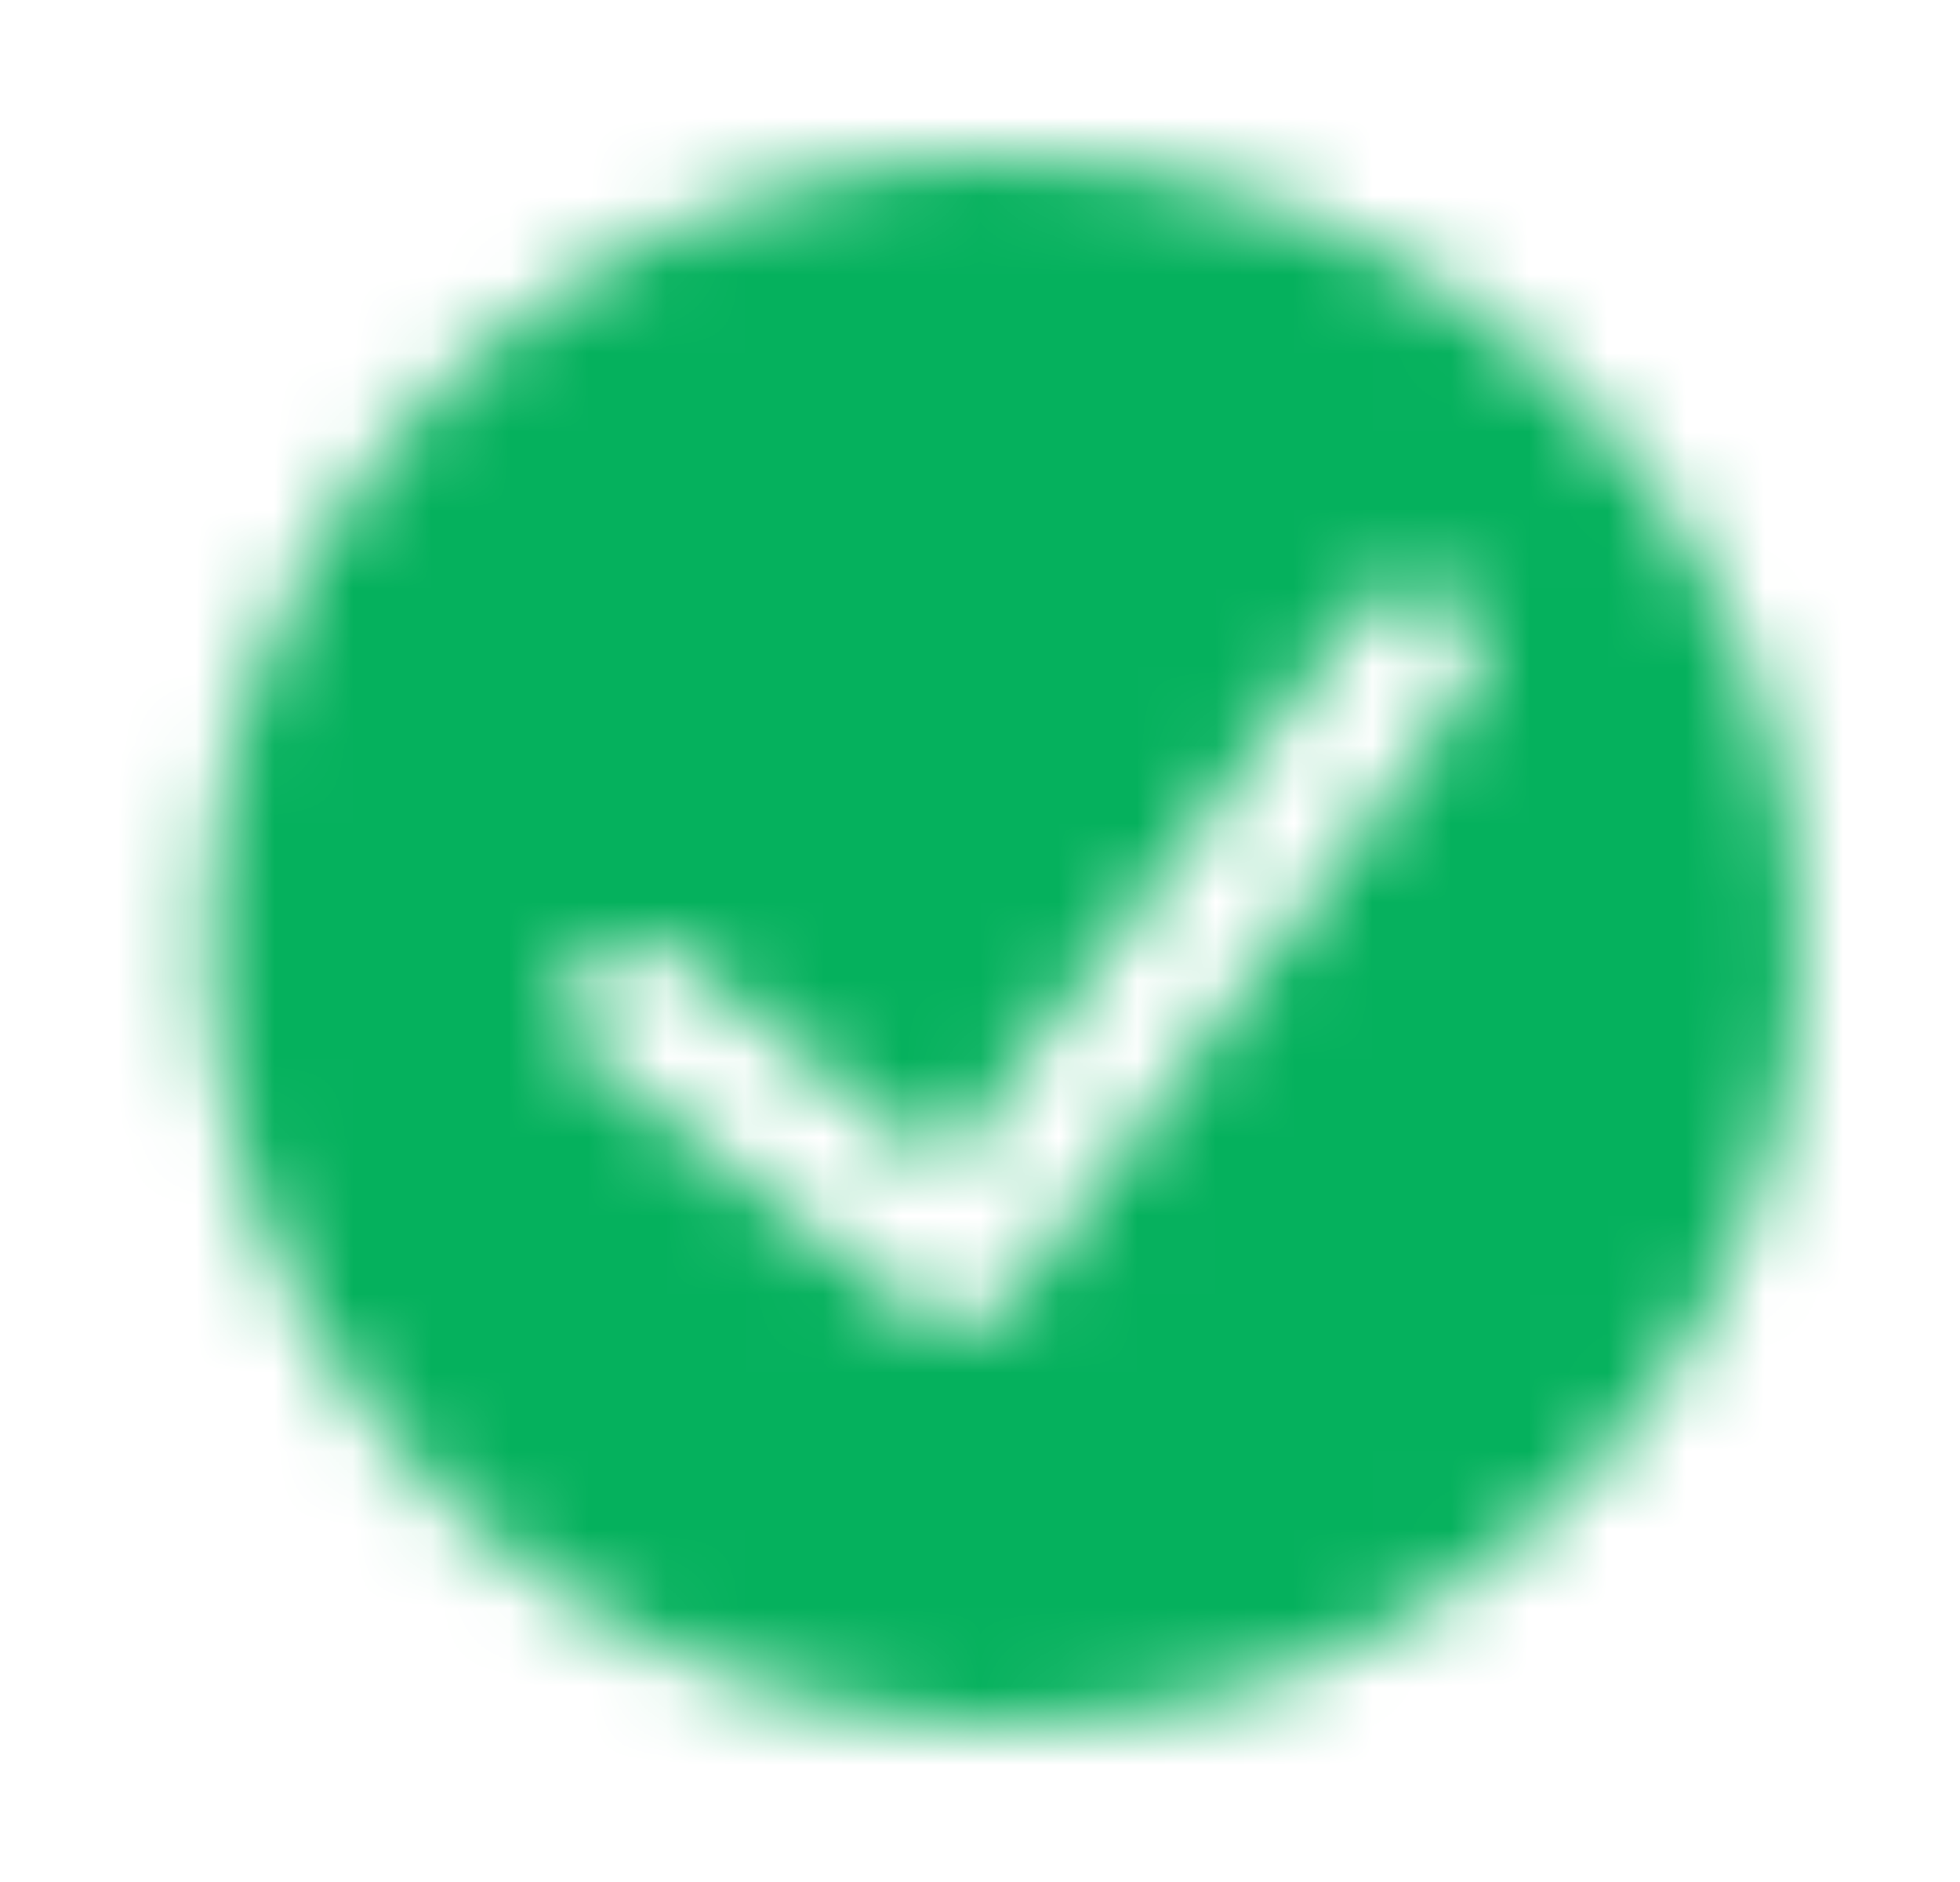 <svg width="25" height="24" viewBox="0 0 25 24" fill="none" xmlns="http://www.w3.org/2000/svg">
<mask id="mask0_5208_8331" style="mask-type:alpha" maskUnits="userSpaceOnUse" x="2" y="2" width="21" height="20">
<path d="M12.817 2C10.809 2 8.846 2.586 7.176 3.685C5.507 4.784 4.205 6.346 3.437 8.173C2.668 10 2.467 12.011 2.859 13.951C3.251 15.891 4.218 17.672 5.638 19.071C7.058 20.47 8.867 21.422 10.836 21.808C12.806 22.194 14.847 21.996 16.703 21.239C18.558 20.482 20.143 19.2 21.259 17.556C22.375 15.911 22.97 13.978 22.97 12C22.967 9.349 21.896 6.807 19.993 4.932C18.09 3.058 15.509 2.003 12.817 2V2ZM18.678 8.833L12.886 16.574C12.818 16.663 12.732 16.739 12.634 16.795C12.536 16.851 12.428 16.888 12.315 16.902C12.202 16.917 12.088 16.909 11.978 16.88C11.869 16.85 11.766 16.8 11.677 16.731L7.541 13.474C7.454 13.406 7.382 13.321 7.328 13.225C7.275 13.129 7.241 13.024 7.229 12.915C7.204 12.695 7.269 12.475 7.409 12.303C7.549 12.13 7.753 12.019 7.976 11.995C8.087 11.983 8.199 11.992 8.305 12.023C8.412 12.053 8.512 12.104 8.599 12.172L12.047 14.89L17.316 7.848C17.379 7.754 17.461 7.674 17.557 7.612C17.653 7.55 17.76 7.509 17.873 7.489C17.985 7.469 18.101 7.473 18.212 7.498C18.324 7.524 18.429 7.571 18.521 7.638C18.613 7.705 18.691 7.789 18.749 7.886C18.807 7.983 18.844 8.091 18.859 8.203C18.874 8.314 18.865 8.428 18.834 8.536C18.803 8.645 18.75 8.746 18.678 8.833Z" fill="#050000"/>
</mask>
<g mask="url(#mask0_5208_8331)">
<rect x="0.633" width="24.367" height="24" fill="#05B15D"/>
</g>
</svg>
